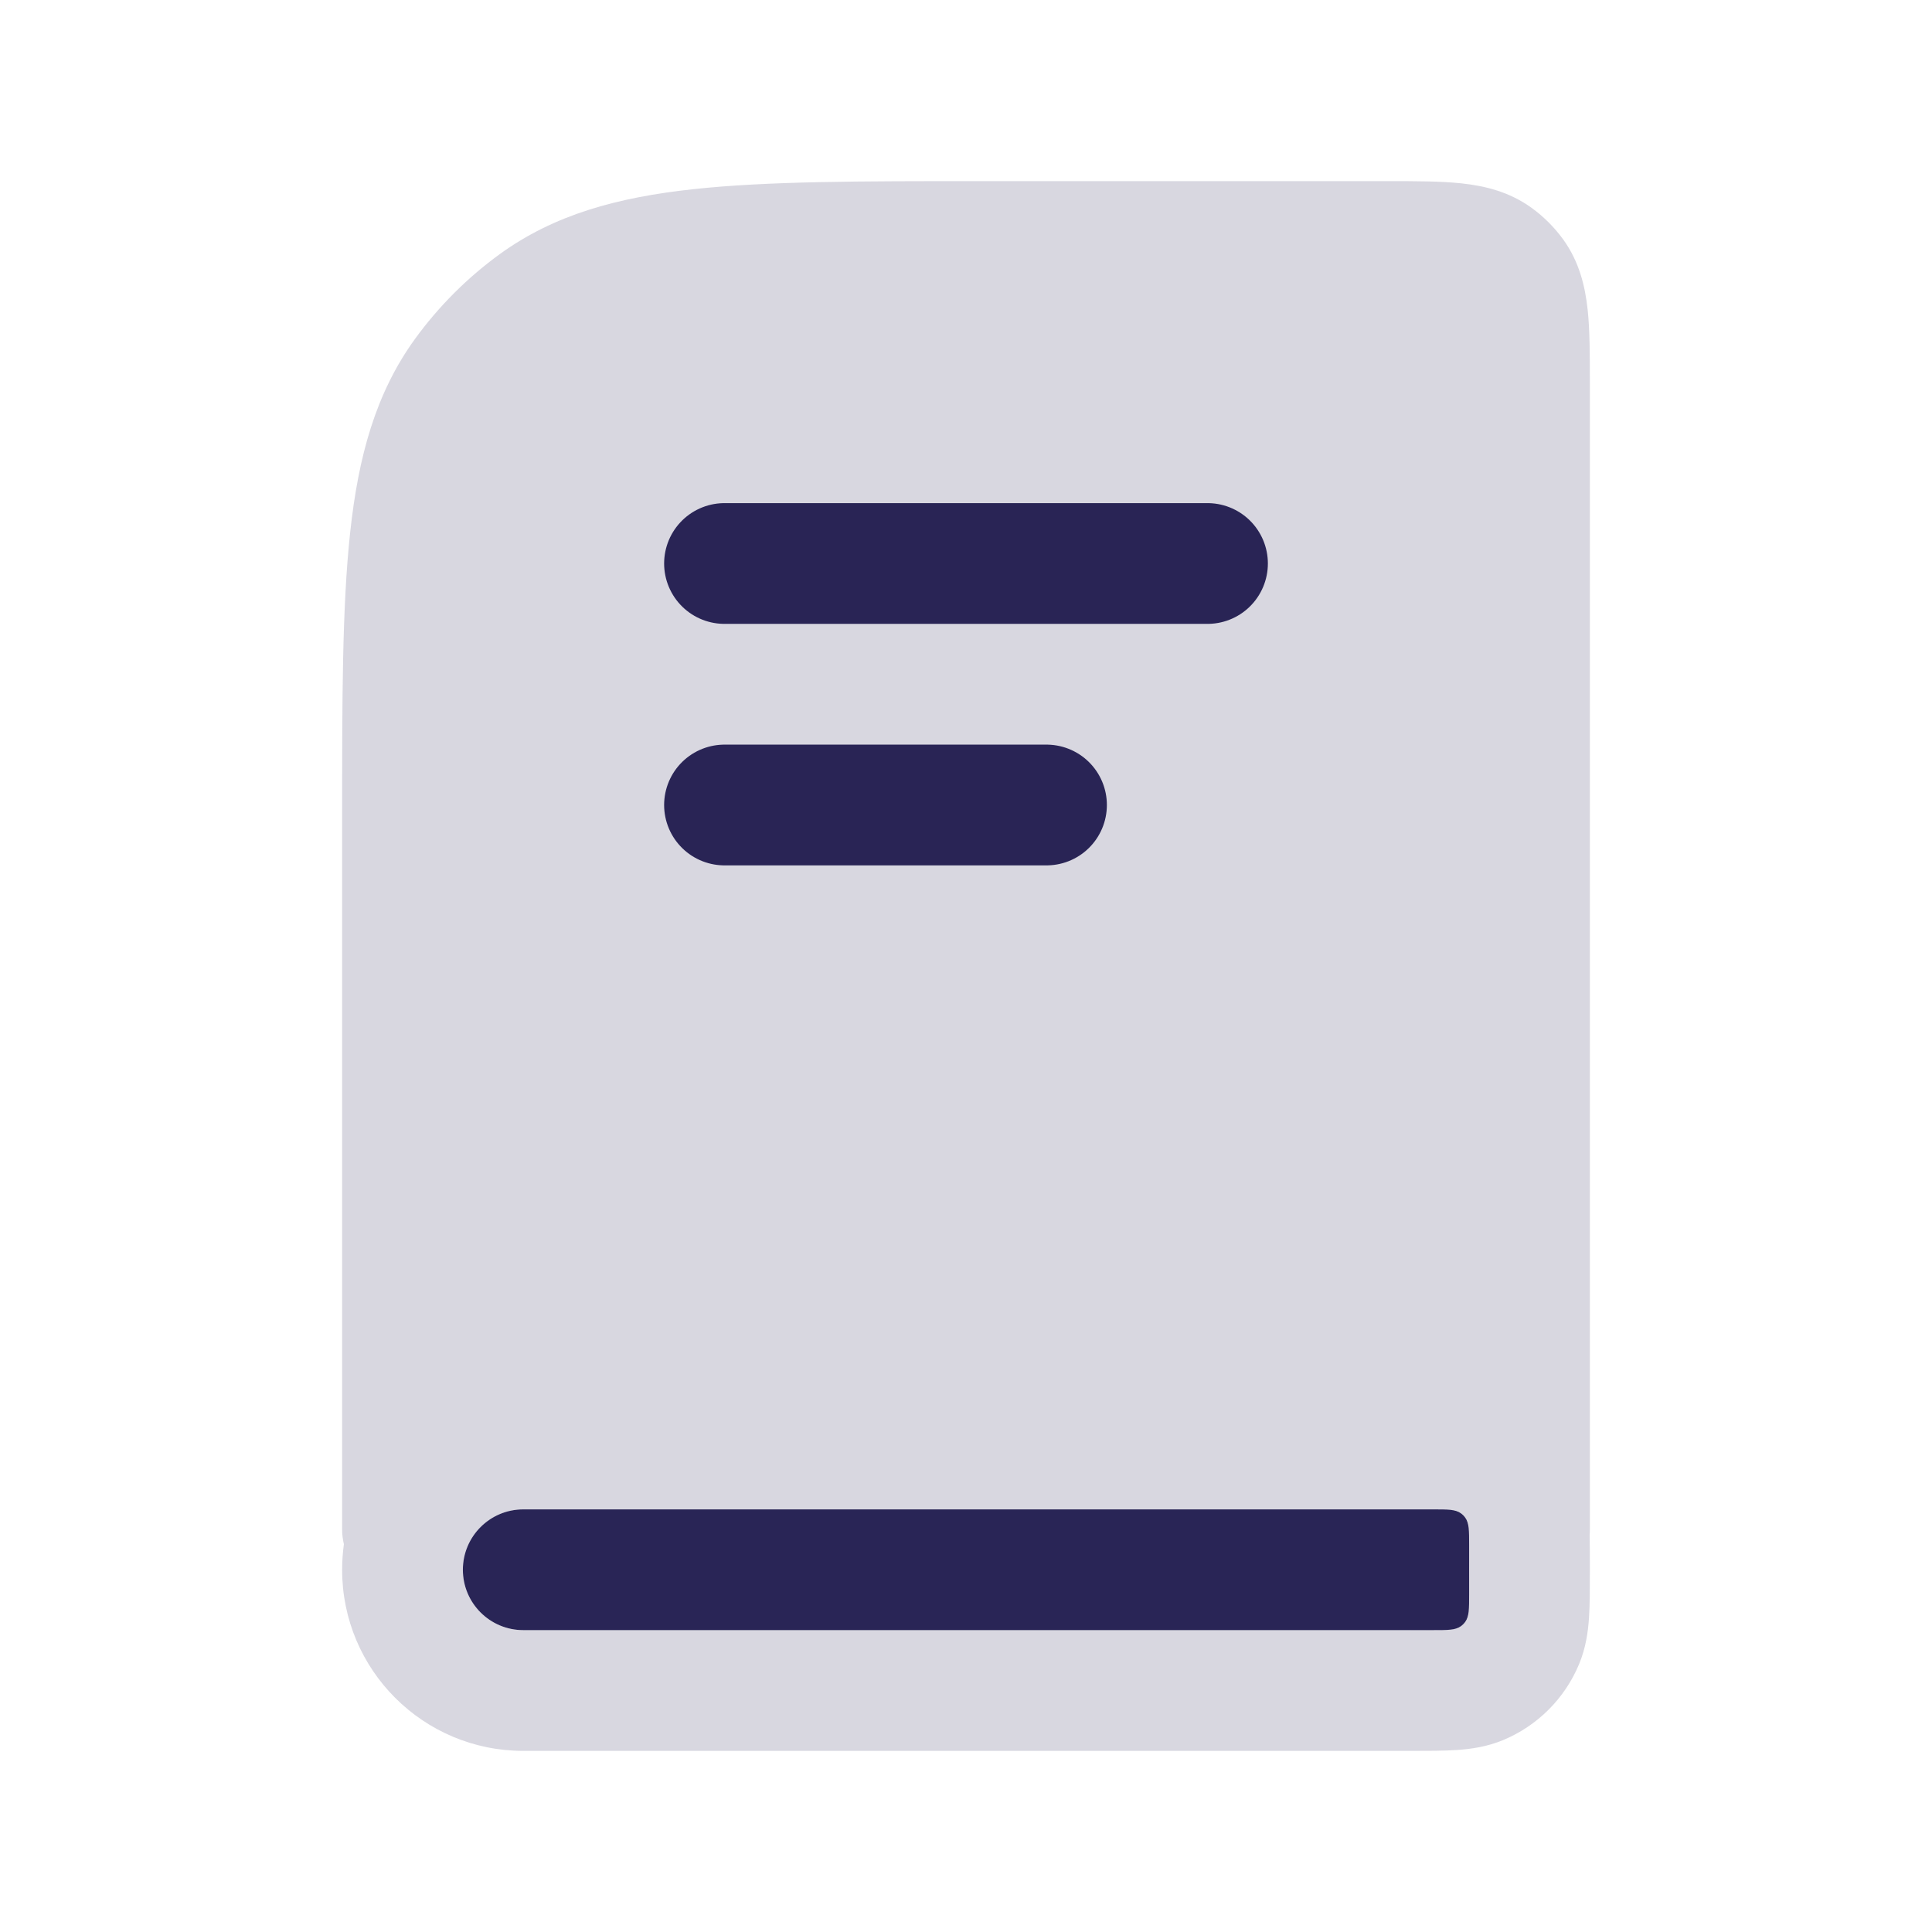 <svg width="50" height="50" viewBox="0 0 24 24" fill="none" xmlns="http://www.w3.org/2000/svg">
<path d="M9 7H15M9 10H13" stroke="#292556" stroke-width="1.5" stroke-linecap="round" stroke-linejoin="round"></path>
<path fill-rule="evenodd" clip-rule="evenodd" d="M19.75 19C19.75 19.024 19.749 19.049 19.747 19.072C19.75 19.197 19.75 19.334 19.75 19.478V19.478V19.5V19.522C19.75 19.736 19.75 19.933 19.739 20.098C19.727 20.276 19.699 20.471 19.617 20.67C19.439 21.099 19.099 21.439 18.67 21.617C18.471 21.699 18.276 21.727 18.098 21.739C17.933 21.75 17.736 21.75 17.522 21.75H17.5H6.5C5.257 21.75 4.25 20.743 4.25 19.5C4.25 19.392 4.258 19.286 4.272 19.182C4.258 19.124 4.25 19.063 4.25 19V10.2V10.155V10.155C4.25 8.693 4.25 7.535 4.35 6.613C4.452 5.668 4.667 4.883 5.157 4.208C5.45 3.805 5.805 3.45 6.208 3.157C6.883 2.667 7.668 2.452 8.613 2.35C9.535 2.25 10.693 2.25 12.155 2.25L12.2 2.25H17.2L17.235 2.25C17.58 2.25 17.896 2.25 18.157 2.278C18.442 2.309 18.748 2.38 19.029 2.584C19.177 2.692 19.308 2.823 19.416 2.971C19.62 3.252 19.691 3.559 19.722 3.843C19.75 4.104 19.75 4.42 19.75 4.765L19.75 4.8V19ZM17.5 18.75C17.743 18.75 17.888 18.75 17.996 18.758C18.063 18.762 18.091 18.768 18.099 18.77C18.157 18.796 18.204 18.843 18.23 18.901C18.232 18.909 18.238 18.937 18.242 19.004C18.25 19.112 18.25 19.257 18.25 19.5C18.25 19.743 18.25 19.888 18.242 19.996C18.238 20.063 18.232 20.091 18.23 20.099C18.204 20.157 18.157 20.204 18.099 20.23C18.091 20.232 18.063 20.238 17.996 20.242C17.888 20.25 17.743 20.25 17.5 20.25H6.5C6.086 20.25 5.75 19.914 5.75 19.5C5.75 19.086 6.086 18.75 6.5 18.75H17.5Z" fill="#292556" fill-opacity="0.18"></path>
<path d="M17.8 18.75H6.5C6.086 18.75 5.75 19.086 5.75 19.5C5.75 19.914 6.086 20.25 6.5 20.25H17.8C17.988 20.25 18.081 20.25 18.147 20.202C18.168 20.187 18.187 20.168 18.202 20.147C18.25 20.081 18.25 19.988 18.25 19.8V19.2C18.25 19.012 18.25 18.919 18.202 18.853C18.187 18.832 18.168 18.813 18.147 18.798C18.081 18.75 17.988 18.75 17.8 18.75Z" fill="#292556"></path>
</svg>
